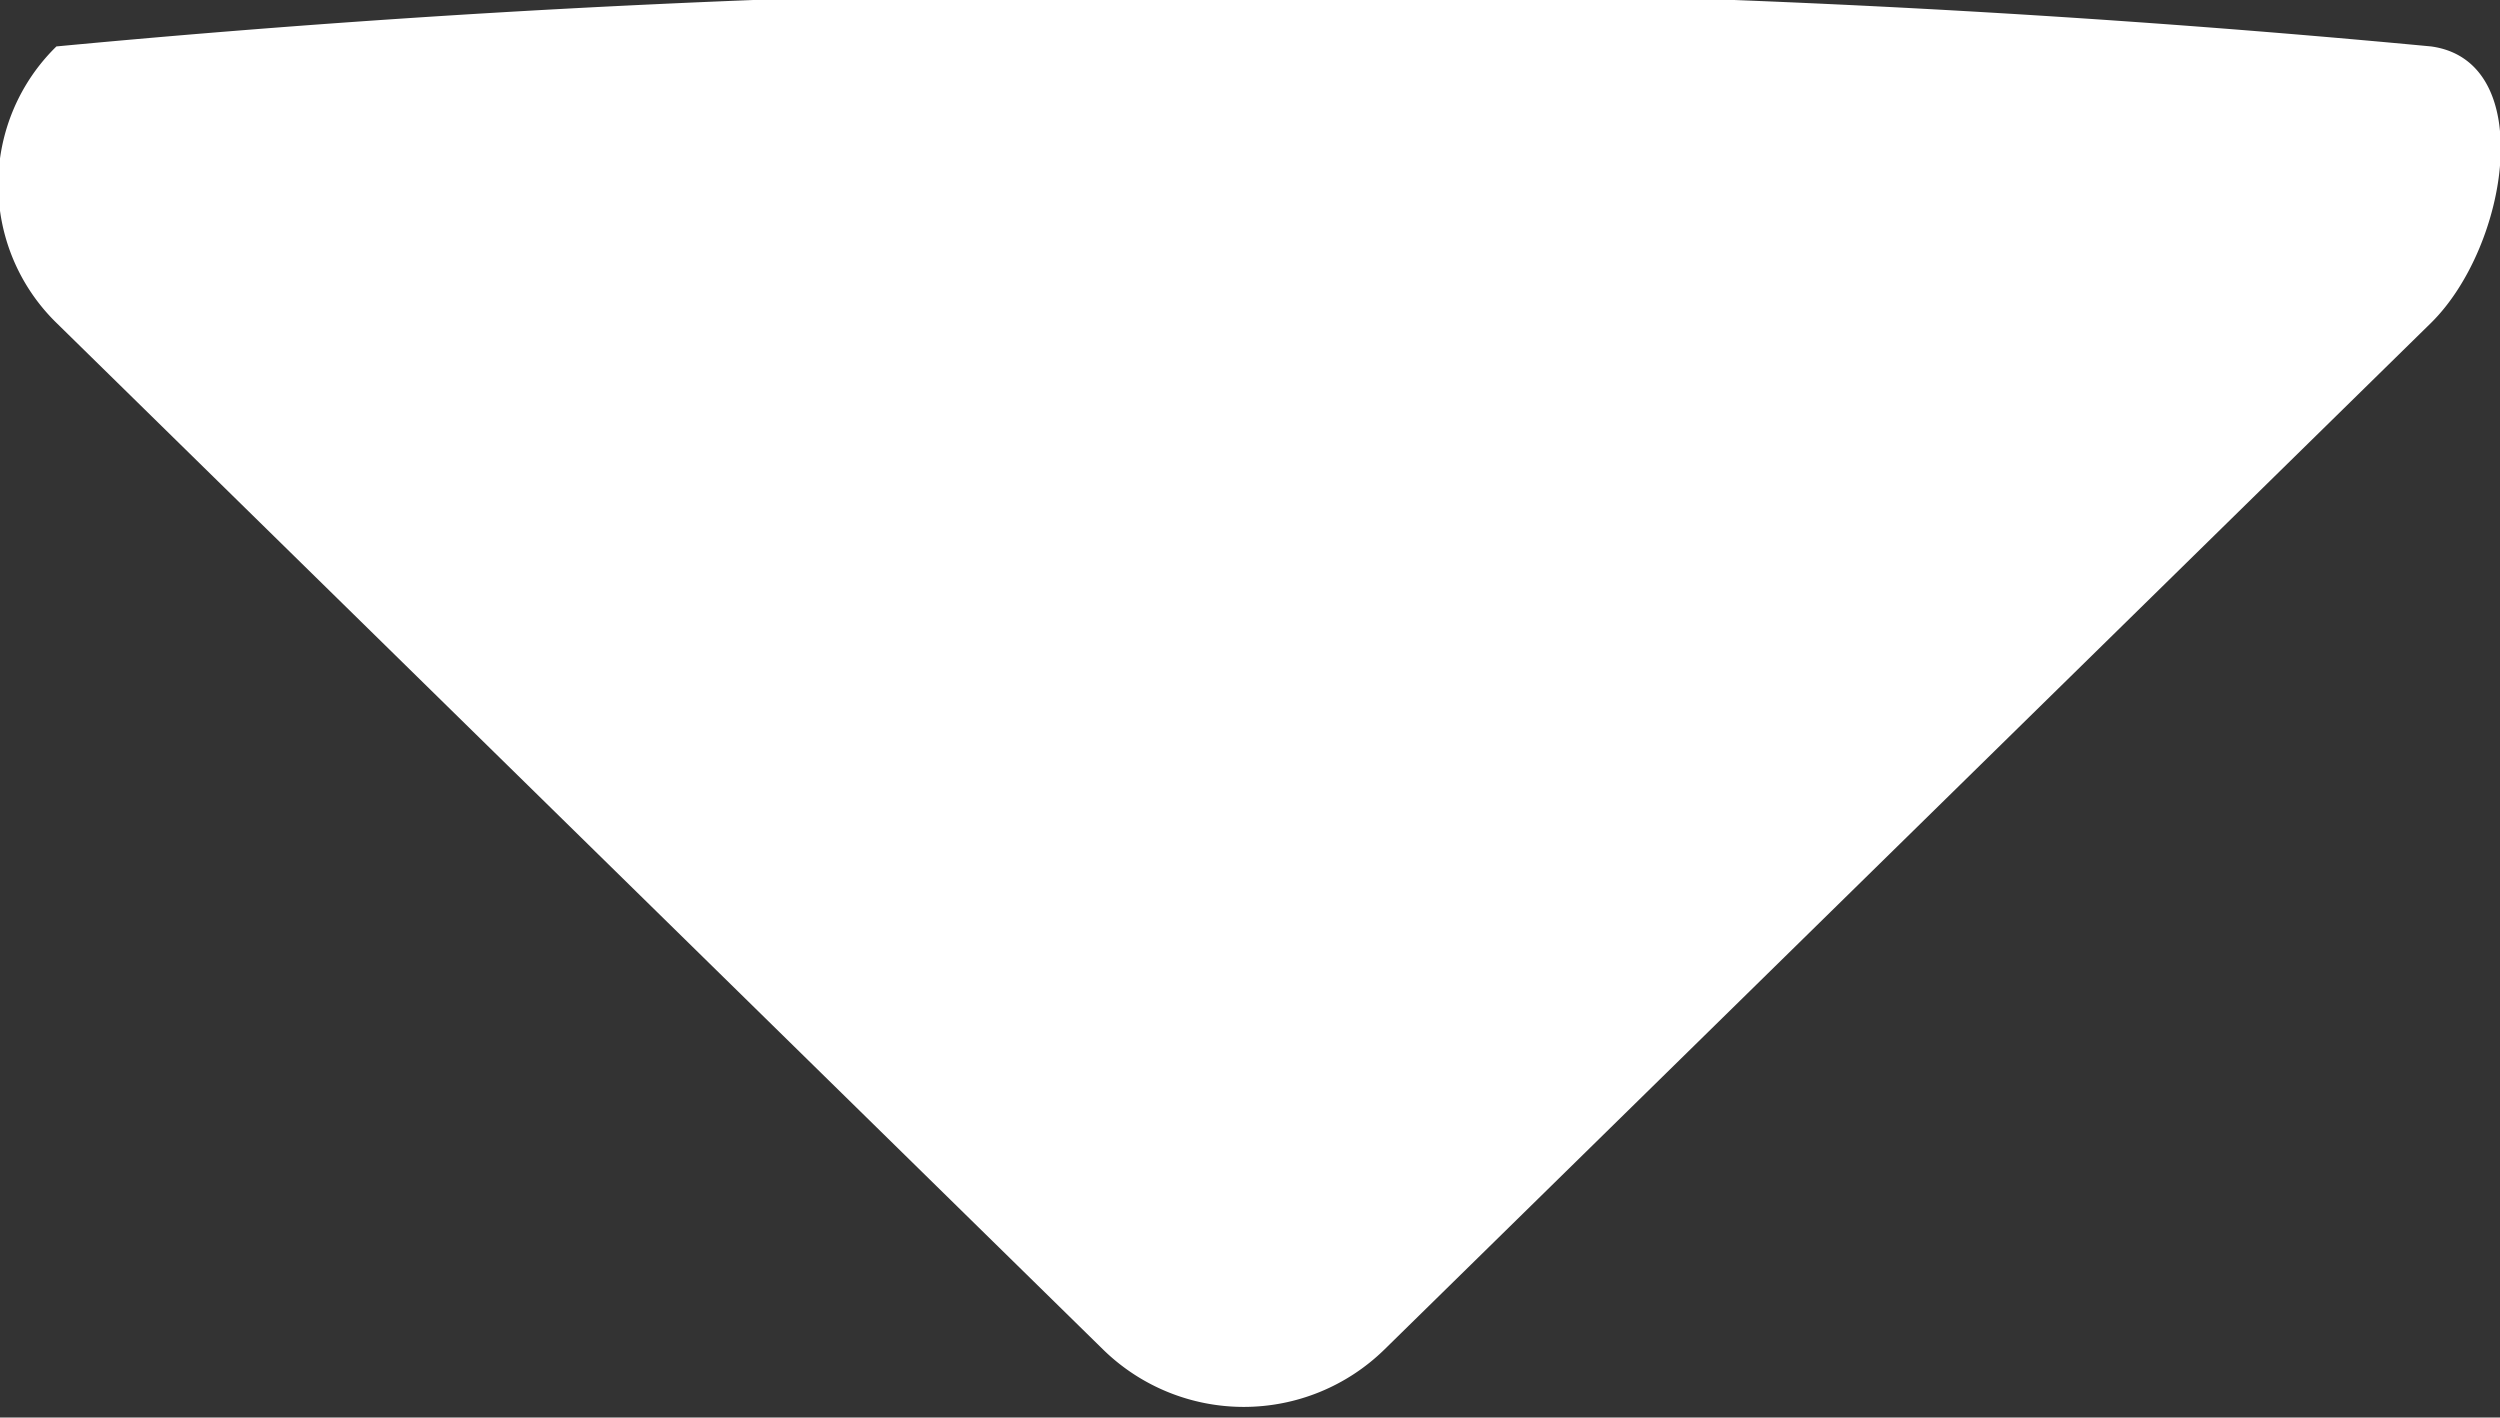 <svg xmlns="http://www.w3.org/2000/svg" width="7" height="3.969" viewBox="0 0 7 3.969">
  <rect x="0" y="0" width="7" height="3.969" fill="#333333" stroke="none"/>
<defs>
    <style>
      .cls-1 {
        fill: #fff;
        fill-rule: evenodd;
      }
    </style>
  </defs>
  <path id="Dropdown_копия_4" data-name="Dropdown копия 4" class="cls-1" d="M647.089,395.81l-2.931-2.875a0.541,0.541,0,0,1,0-.774,35.356,35.356,0,0,1,6.649,0c0.3,0.041.217,0.56,0,.774l-2.931,2.875a0.563,0.563,0,0,1-.787,0" transform="translate(-644 -392.031)"/>
</svg>
